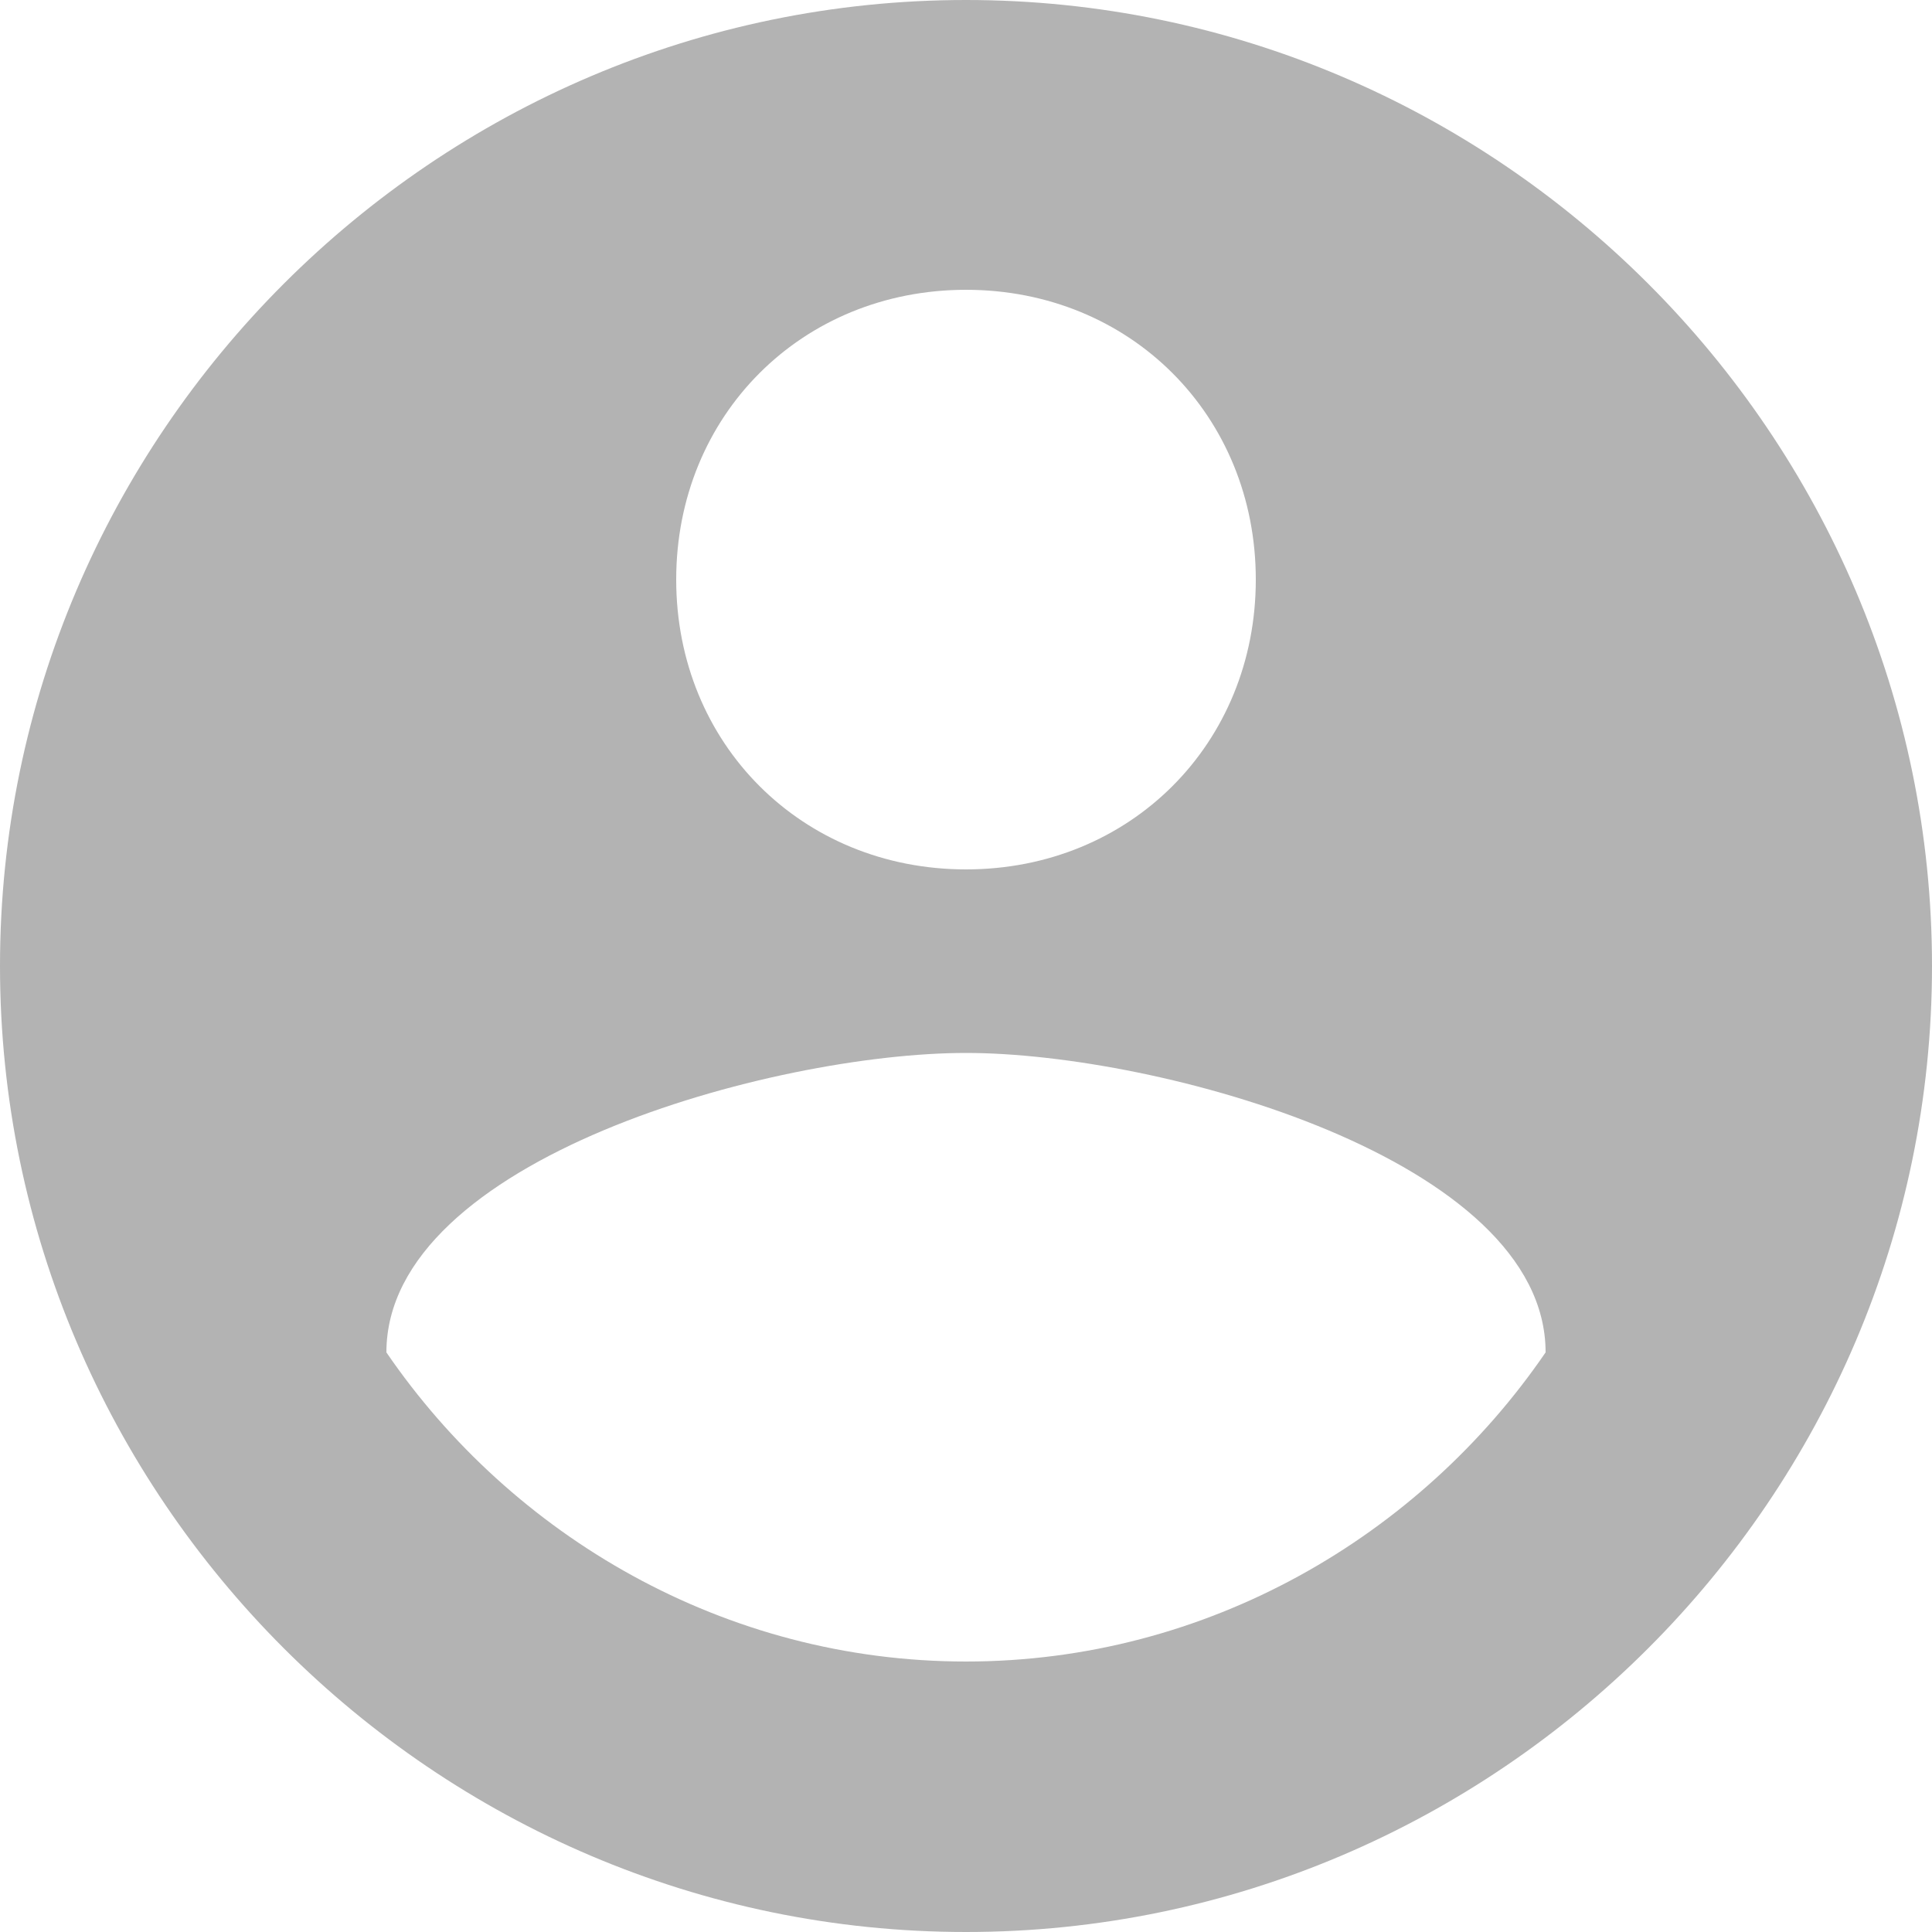 <?xml version="1.0" encoding="UTF-8" standalone="no"?>
<svg width="24px" height="24px" viewBox="0 0 24 24" version="1.1" xmlns="http://www.w3.org/2000/svg" xmlns:xlink="http://www.w3.org/1999/xlink">
    <!-- Generator: Sketch 3.8.3 (29802) - http://www.bohemiancoding.com/sketch -->
    <title>round-account-button-with-user-inside copy</title>
    <desc>Created with Sketch.</desc>
    <defs></defs>
    <g id="Symbols" stroke="none" stroke-width="1" fill="none" fill-rule="evenodd" opacity="0.3">
        <g id="Tab-Bar" transform="translate(-325, -7)" fill="#000000">
            <g id="round-account-button-with-user-inside-copy">
                <g transform="translate(325, 7)">
                    <g id="Capa_1">
                        <g id="account-circle">
                            <path d="M12,0 C5.4,0 0,5.4 0,12 C0,18.6 5.4,24 12,24 C18.6,24 24,18.6 24,12 C24,5.4 18.6,0 12,0 L12,0 Z M12,3.6 C14.04,3.6 15.6,5.16 15.6,7.2 C15.6,9.24 14.04,10.8 12,10.8 C9.96,10.8 8.4,9.24 8.4,7.2 C8.4,5.16 9.96,3.6 12,3.6 L12,3.6 Z M12,20.64 C9,20.64 6.36,19.08 4.8,16.8 C4.8,14.4 9.6,13.08 12,13.08 C14.4,13.08 19.2,14.4 19.2,16.8 C17.64,19.08 15,20.64 12,20.64 L12,20.64 Z" id="Shape"></path>
                        </g>
                    </g>
                </g>
            </g>
        </g>
    </g>
</svg>
